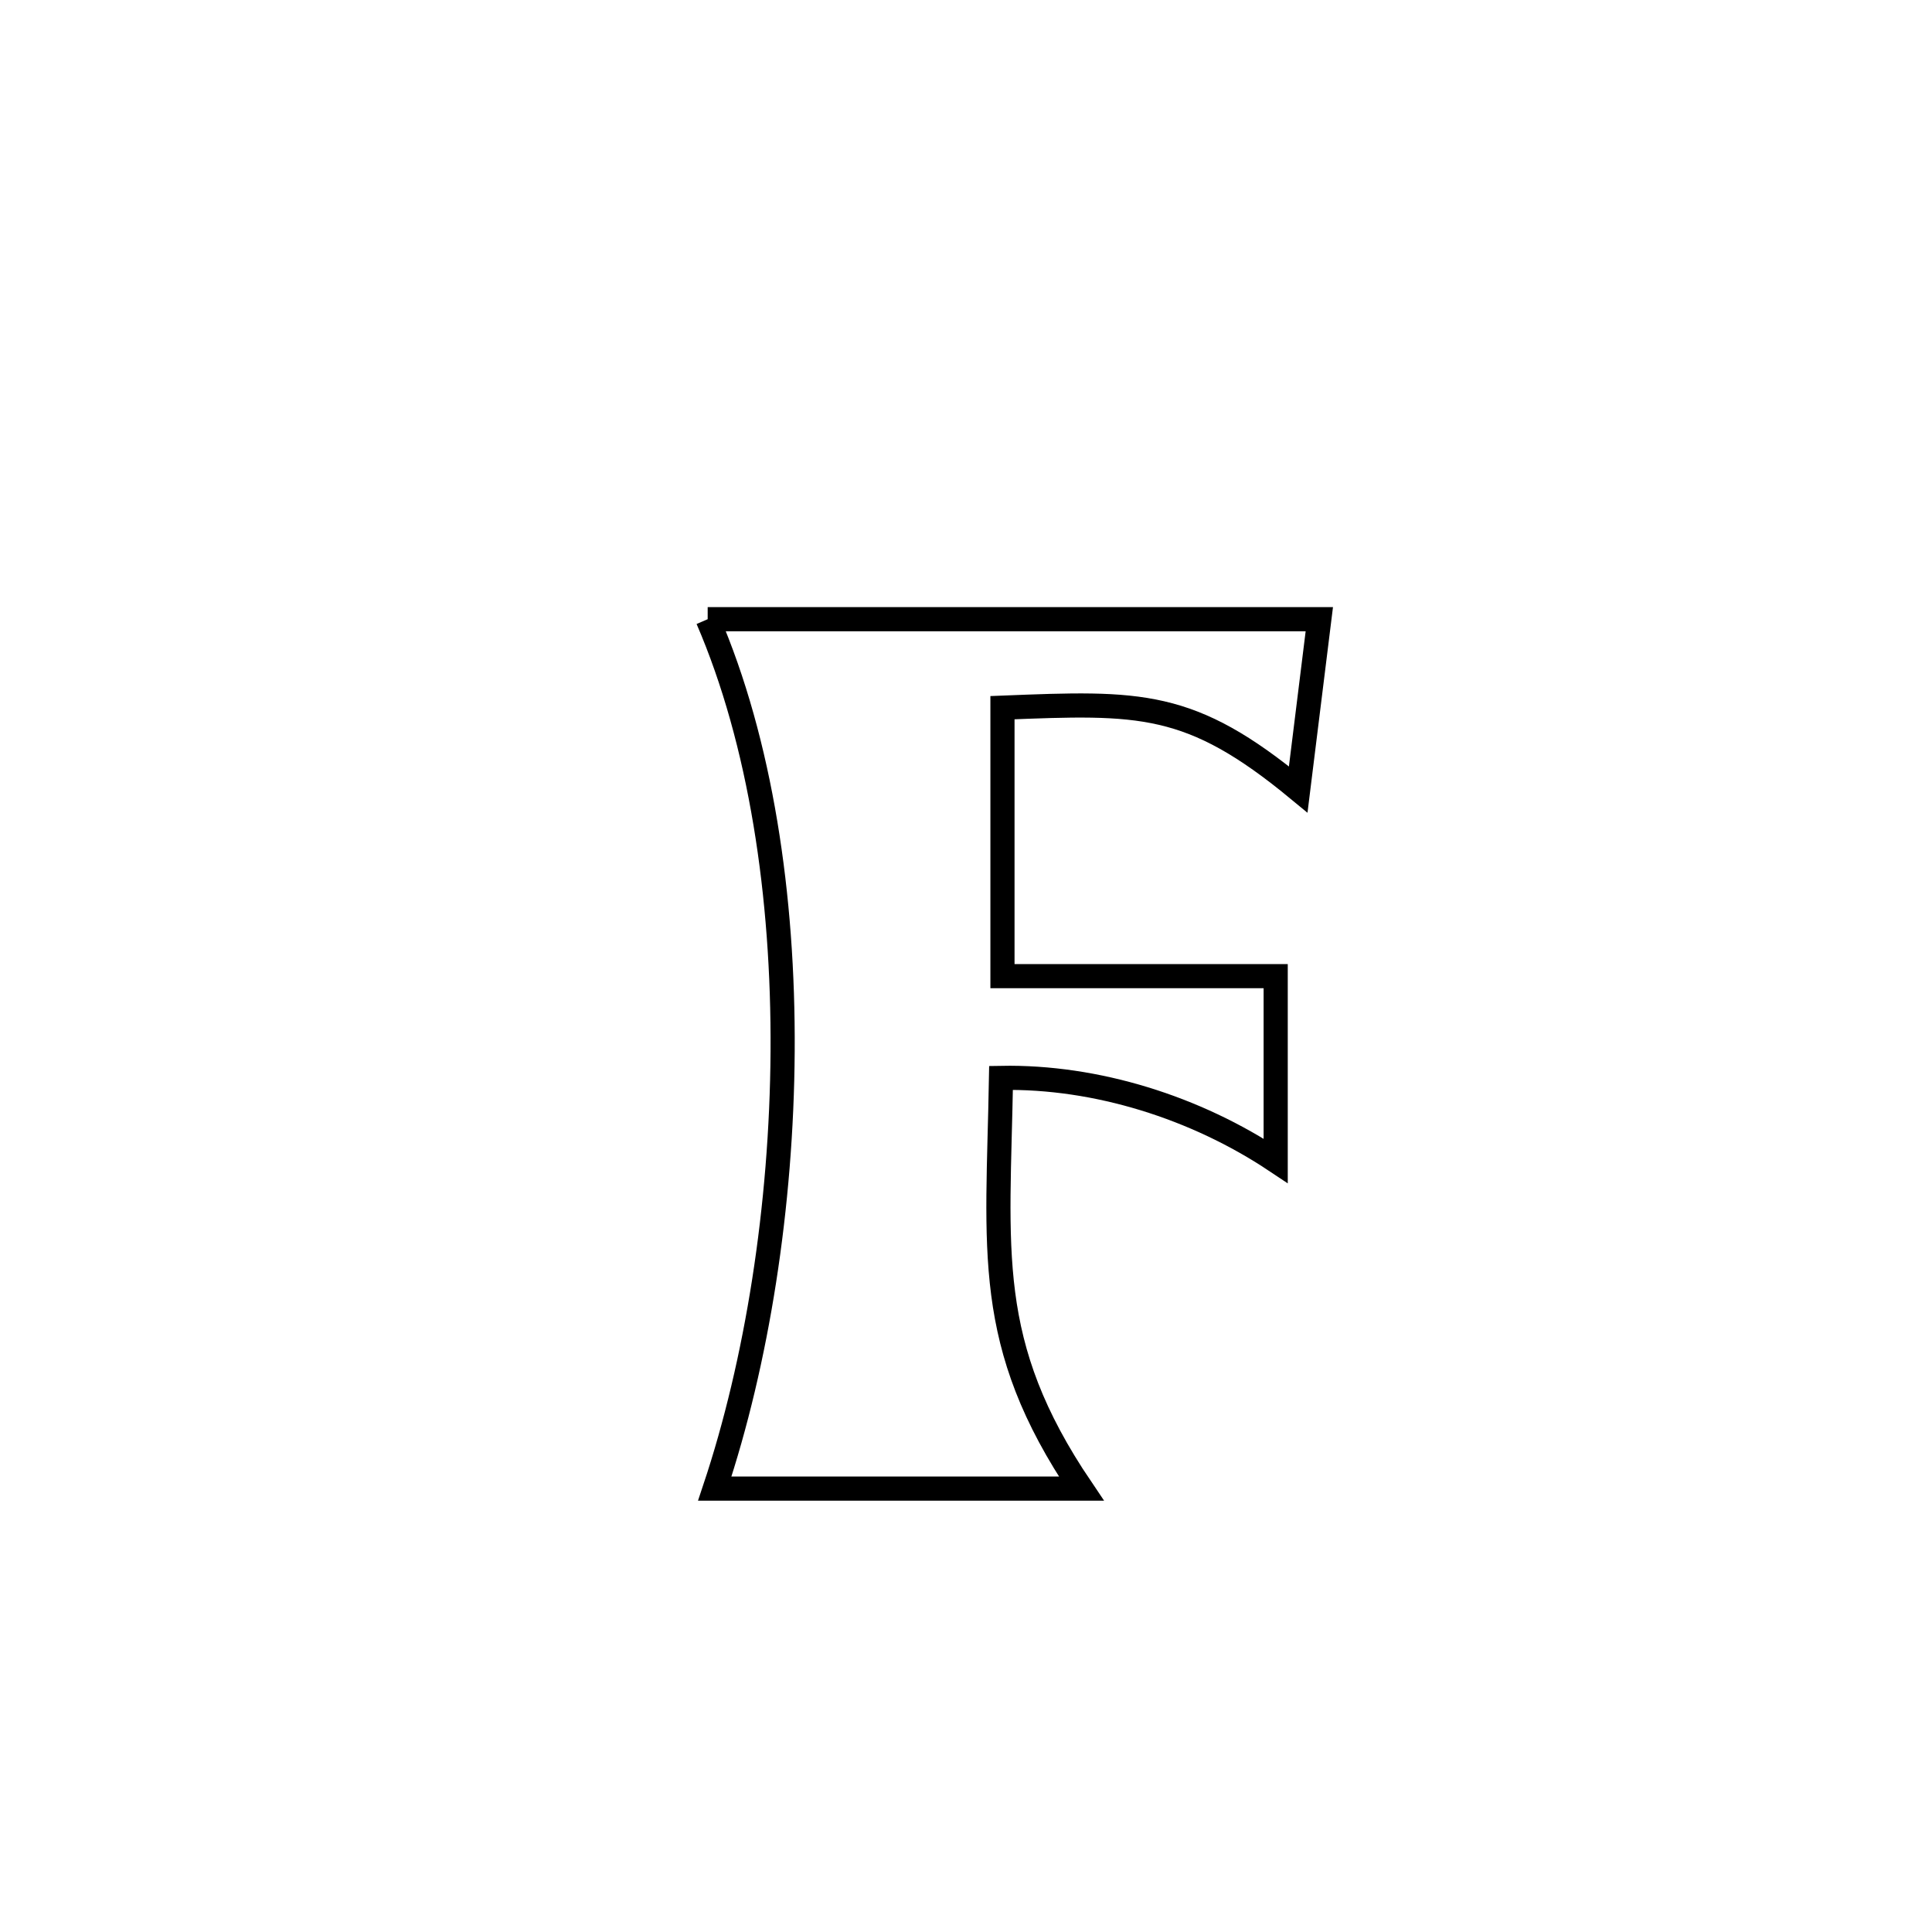<svg xmlns="http://www.w3.org/2000/svg" viewBox="0.0 0.0 24.0 24.0" height="200px" width="200px"><path fill="none" stroke="black" stroke-width=".3" stroke-opacity="1.0"  filling="0" d="M8.791 7.692 L8.791 7.692 C10.057 7.692 11.324 7.692 12.59 7.692 C13.856 7.692 15.122 7.692 16.389 7.692 L16.389 7.692 C16.305 8.368 16.211 9.132 16.127 9.807 L16.127 9.807 C14.783 8.698 14.167 8.723 12.453 8.791 L12.453 8.791 C12.453 9.902 12.453 11.014 12.453 12.126 L12.453 12.126 C12.463 12.126 15.837 12.126 15.847 12.126 L15.847 12.126 C15.847 12.89 15.847 13.655 15.847 14.42 L15.847 14.42 C14.858 13.761 13.623 13.368 12.435 13.39 L12.435 13.39 C12.398 15.543 12.211 16.685 13.433 18.492 L13.433 18.492 C11.915 18.492 10.397 18.492 8.879 18.492 L8.879 18.492 C9.403 16.923 9.71 14.987 9.722 13.061 C9.734 11.135 9.45 9.22 8.791 7.692 L8.791 7.692"></path></svg>